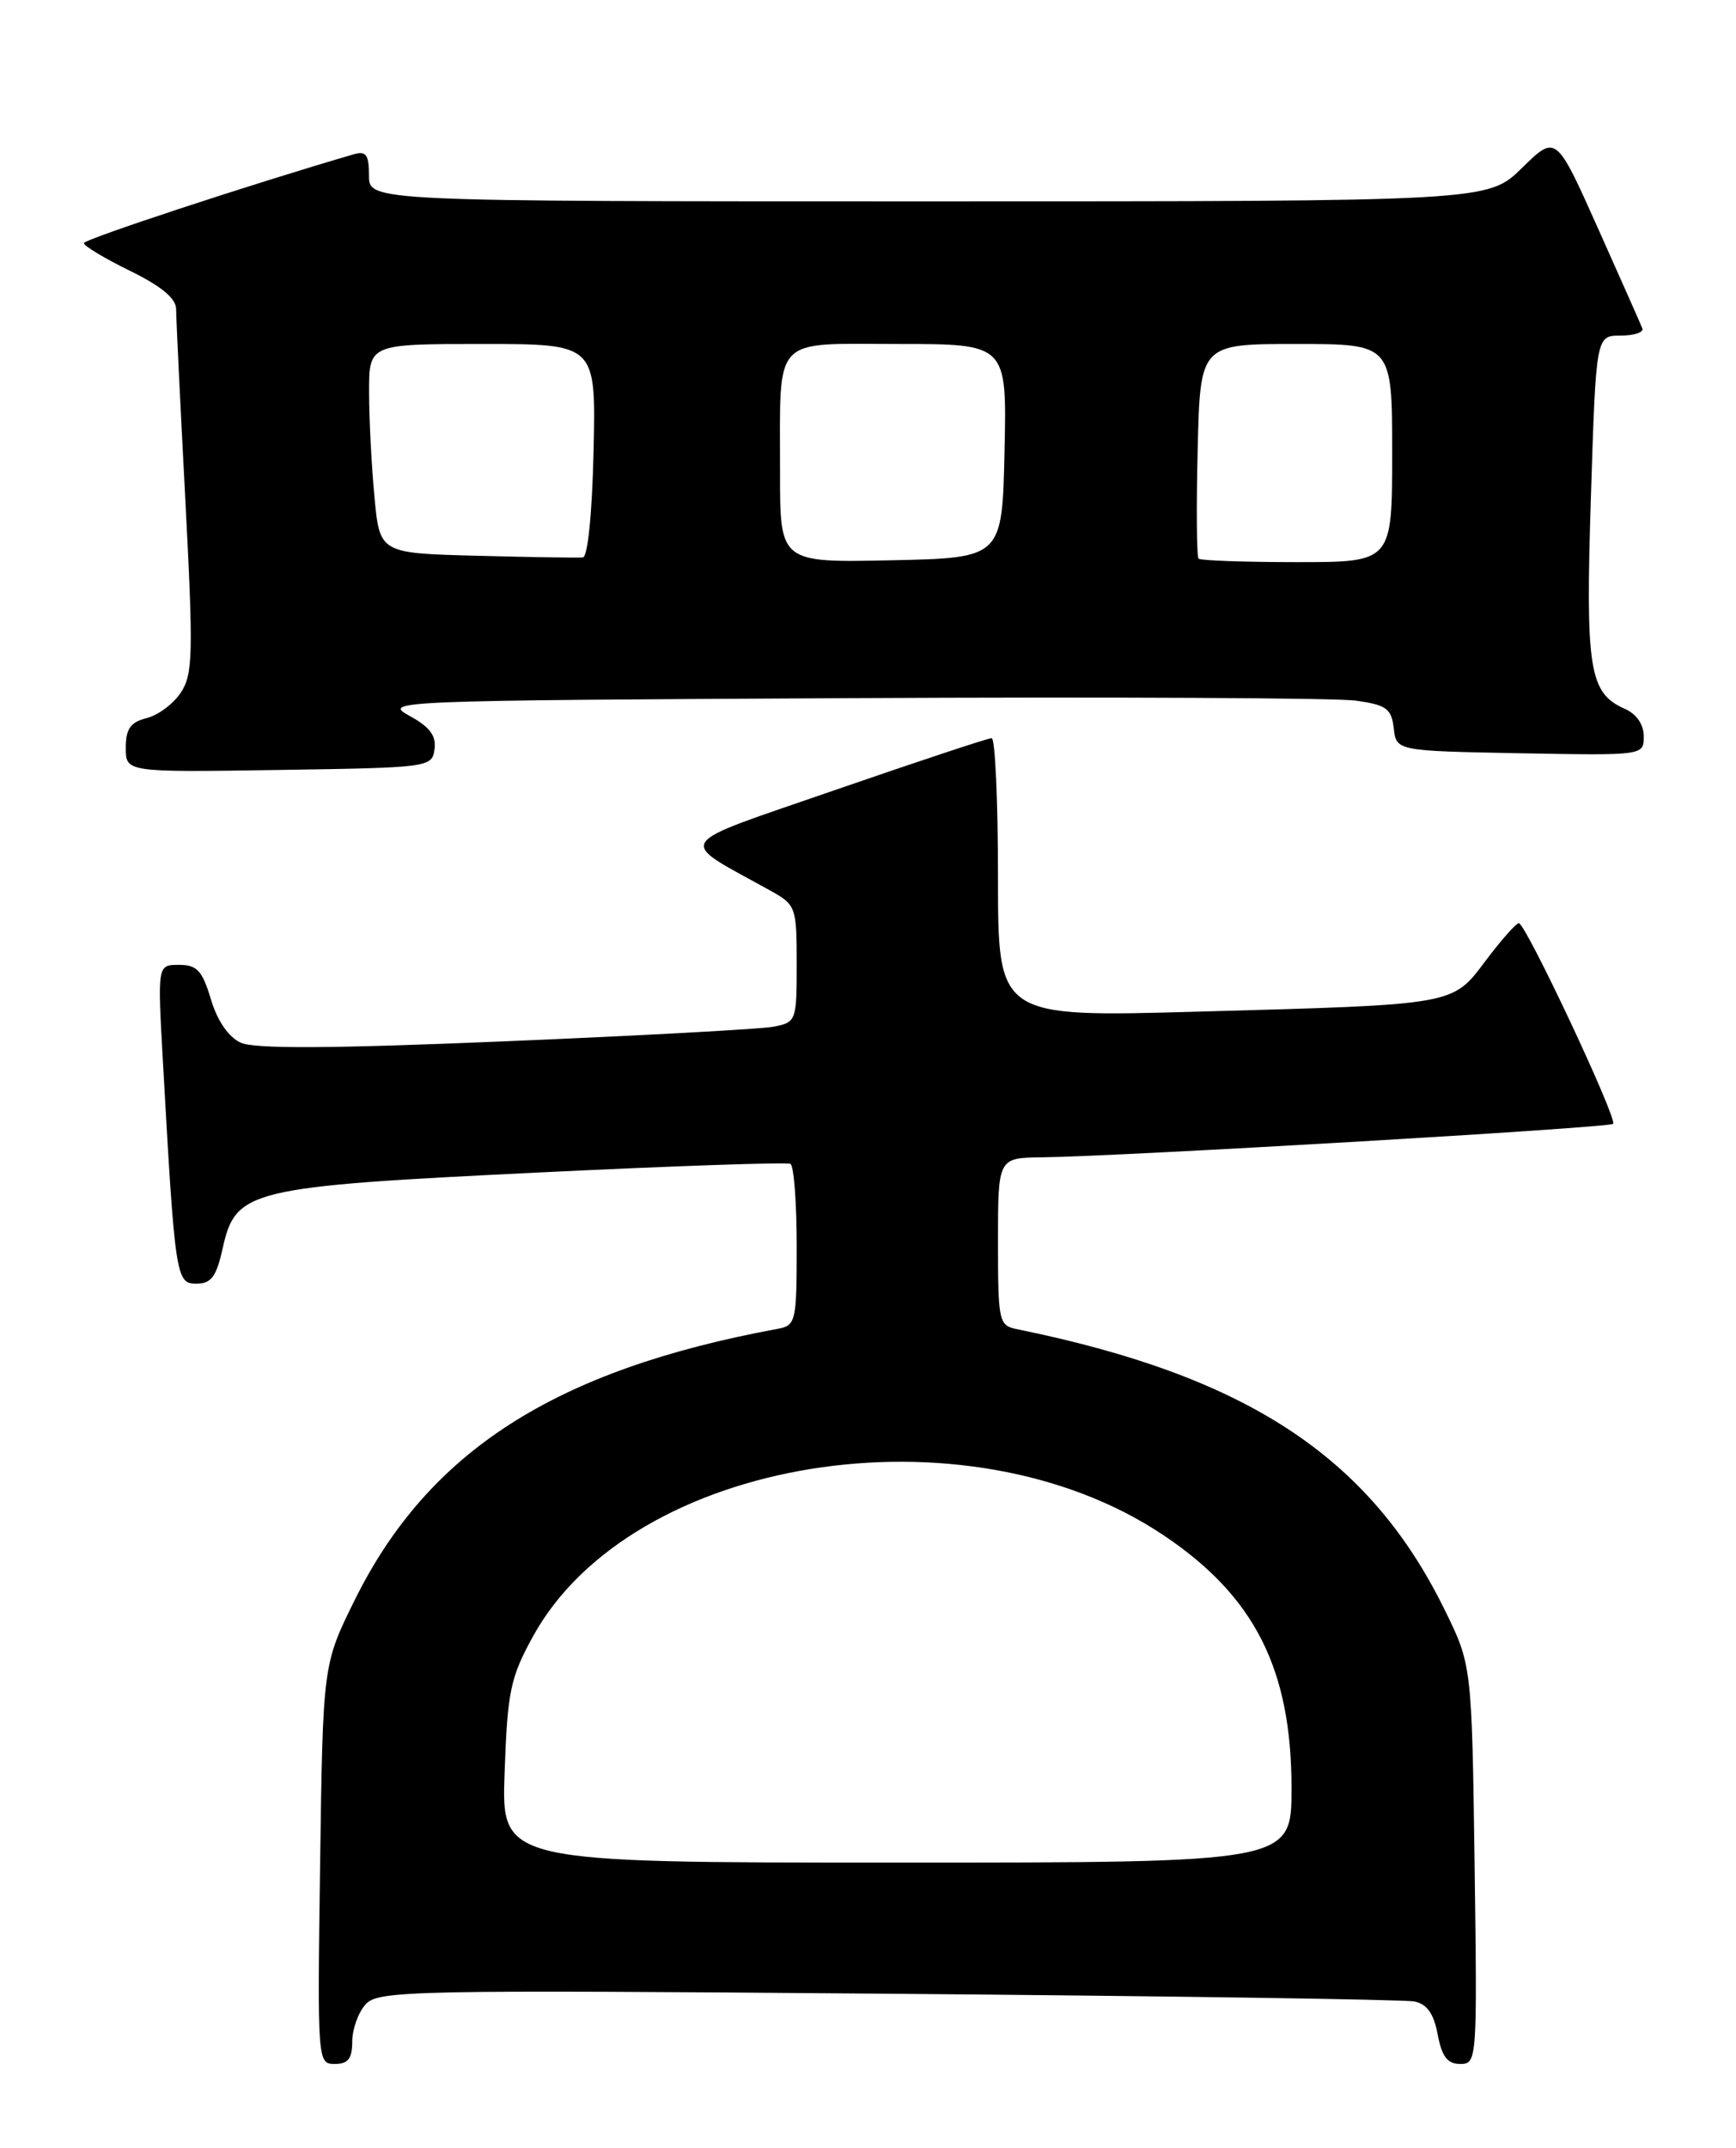 <?xml version="1.0" encoding="UTF-8" standalone="no"?>
<!DOCTYPE svg PUBLIC "-//W3C//DTD SVG 1.1//EN" "http://www.w3.org/Graphics/SVG/1.1/DTD/svg11.dtd" >
<svg xmlns="http://www.w3.org/2000/svg" xmlns:xlink="http://www.w3.org/1999/xlink" version="1.1" viewBox="0 0 207 256">
 <g >
 <path fill="currentColor"
d=" M 42.00 243.33 C 42.00 241.86 42.72 239.87 43.59 238.90 C 45.09 237.24 48.84 237.17 105.84 237.63 C 139.20 237.90 167.46 238.32 168.64 238.55 C 170.16 238.86 170.96 239.99 171.43 242.49 C 171.93 245.14 172.59 246.00 174.12 246.00 C 176.12 246.00 176.15 245.57 175.83 222.22 C 175.50 198.45 175.50 198.45 172.21 191.77 C 163.24 173.56 148.59 163.98 121.25 158.42 C 119.10 157.98 119.00 157.53 119.00 147.98 C 119.00 138.00 119.00 138.00 124.25 137.94 C 133.64 137.83 191.92 134.42 192.35 133.95 C 192.89 133.37 181.90 109.99 181.10 110.03 C 180.77 110.05 179.01 112.04 177.19 114.45 C 173.13 119.84 173.82 119.72 142.75 120.58 C 119.00 121.24 119.00 121.24 119.00 104.62 C 119.00 95.48 118.66 87.99 118.25 87.98 C 117.84 87.97 109.46 90.75 99.64 94.14 C 79.81 101.01 80.54 99.86 91.94 106.20 C 94.90 107.85 95.00 108.14 95.00 114.87 C 95.00 121.68 94.94 121.85 92.25 122.37 C 90.74 122.66 76.34 123.44 60.27 124.11 C 39.57 124.98 30.35 125.03 28.71 124.28 C 27.25 123.61 25.92 121.69 25.15 119.11 C 24.12 115.68 23.49 115.00 21.35 115.00 C 18.78 115.00 18.78 115.00 19.41 126.25 C 20.87 152.26 20.98 153.00 23.41 153.00 C 25.19 153.00 25.80 152.18 26.56 148.75 C 28.10 141.81 29.69 141.43 64.00 139.76 C 80.22 138.97 93.84 138.50 94.25 138.72 C 94.66 138.94 95.00 143.36 95.00 148.54 C 95.00 157.52 94.89 157.98 92.75 158.38 C 66.19 163.27 51.08 172.96 42.30 190.70 C 38.50 198.39 38.50 198.39 38.17 222.19 C 37.84 245.74 37.86 246.00 39.92 246.00 C 41.51 246.00 42.00 245.37 42.00 243.33 Z  M 51.81 89.31 C 52.04 87.69 51.25 86.64 48.81 85.31 C 45.58 83.54 46.85 83.49 101.50 83.21 C 132.30 83.05 159.38 83.18 161.69 83.51 C 165.32 84.02 165.92 84.47 166.19 86.80 C 166.50 89.50 166.50 89.50 181.25 89.78 C 196.00 90.05 196.00 90.05 196.00 87.76 C 196.00 86.35 195.14 85.10 193.75 84.49 C 189.49 82.61 189.04 79.80 189.70 59.20 C 190.31 40.00 190.31 40.00 193.24 40.00 C 194.85 40.00 196.02 39.61 195.83 39.14 C 195.65 38.67 193.26 33.28 190.52 27.16 C 185.54 16.04 185.54 16.04 181.48 20.02 C 177.42 24.00 177.42 24.00 110.71 24.00 C 44.00 24.00 44.00 24.00 44.00 20.93 C 44.00 18.48 43.65 17.97 42.25 18.37 C 29.98 21.94 10.00 28.52 10.00 28.98 C 10.00 29.31 12.47 30.80 15.50 32.28 C 19.25 34.12 21.00 35.57 21.00 36.85 C 21.00 37.89 21.49 48.03 22.09 59.40 C 23.06 77.87 23.01 80.34 21.58 82.52 C 20.70 83.87 18.86 85.25 17.49 85.59 C 15.55 86.08 15.00 86.86 15.00 89.13 C 15.00 92.05 15.00 92.05 33.25 91.77 C 51.18 91.50 51.51 91.46 51.81 89.31 Z  M 60.17 211.25 C 60.51 201.60 60.86 199.94 63.53 195.08 C 75.27 173.66 115.14 167.22 138.69 182.95 C 149.59 190.23 154.00 198.92 154.00 213.13 C 154.00 222.00 154.00 222.00 106.89 222.00 C 59.78 222.00 59.78 222.00 60.17 211.25 Z  M 56.89 66.24 C 45.28 65.94 45.28 65.94 44.65 59.22 C 44.30 55.52 44.01 49.91 44.01 46.75 C 44.00 41.00 44.00 41.00 57.53 41.00 C 71.06 41.00 71.06 41.00 70.78 53.67 C 70.61 61.17 70.09 66.38 69.50 66.44 C 68.95 66.50 63.28 66.41 56.89 66.24 Z  M 93.01 56.28 C 93.03 39.77 91.90 41.00 107.15 41.00 C 120.06 41.00 120.06 41.00 119.78 53.75 C 119.50 66.50 119.50 66.50 106.25 66.78 C 93.00 67.06 93.00 67.06 93.01 56.28 Z  M 142.92 66.59 C 142.69 66.36 142.64 60.51 142.81 53.59 C 143.11 41.00 143.11 41.00 154.56 41.00 C 166.00 41.00 166.00 41.00 166.00 54.00 C 166.00 67.00 166.00 67.00 154.67 67.00 C 148.43 67.00 143.15 66.81 142.92 66.59 Z "/>
</g>
</svg>